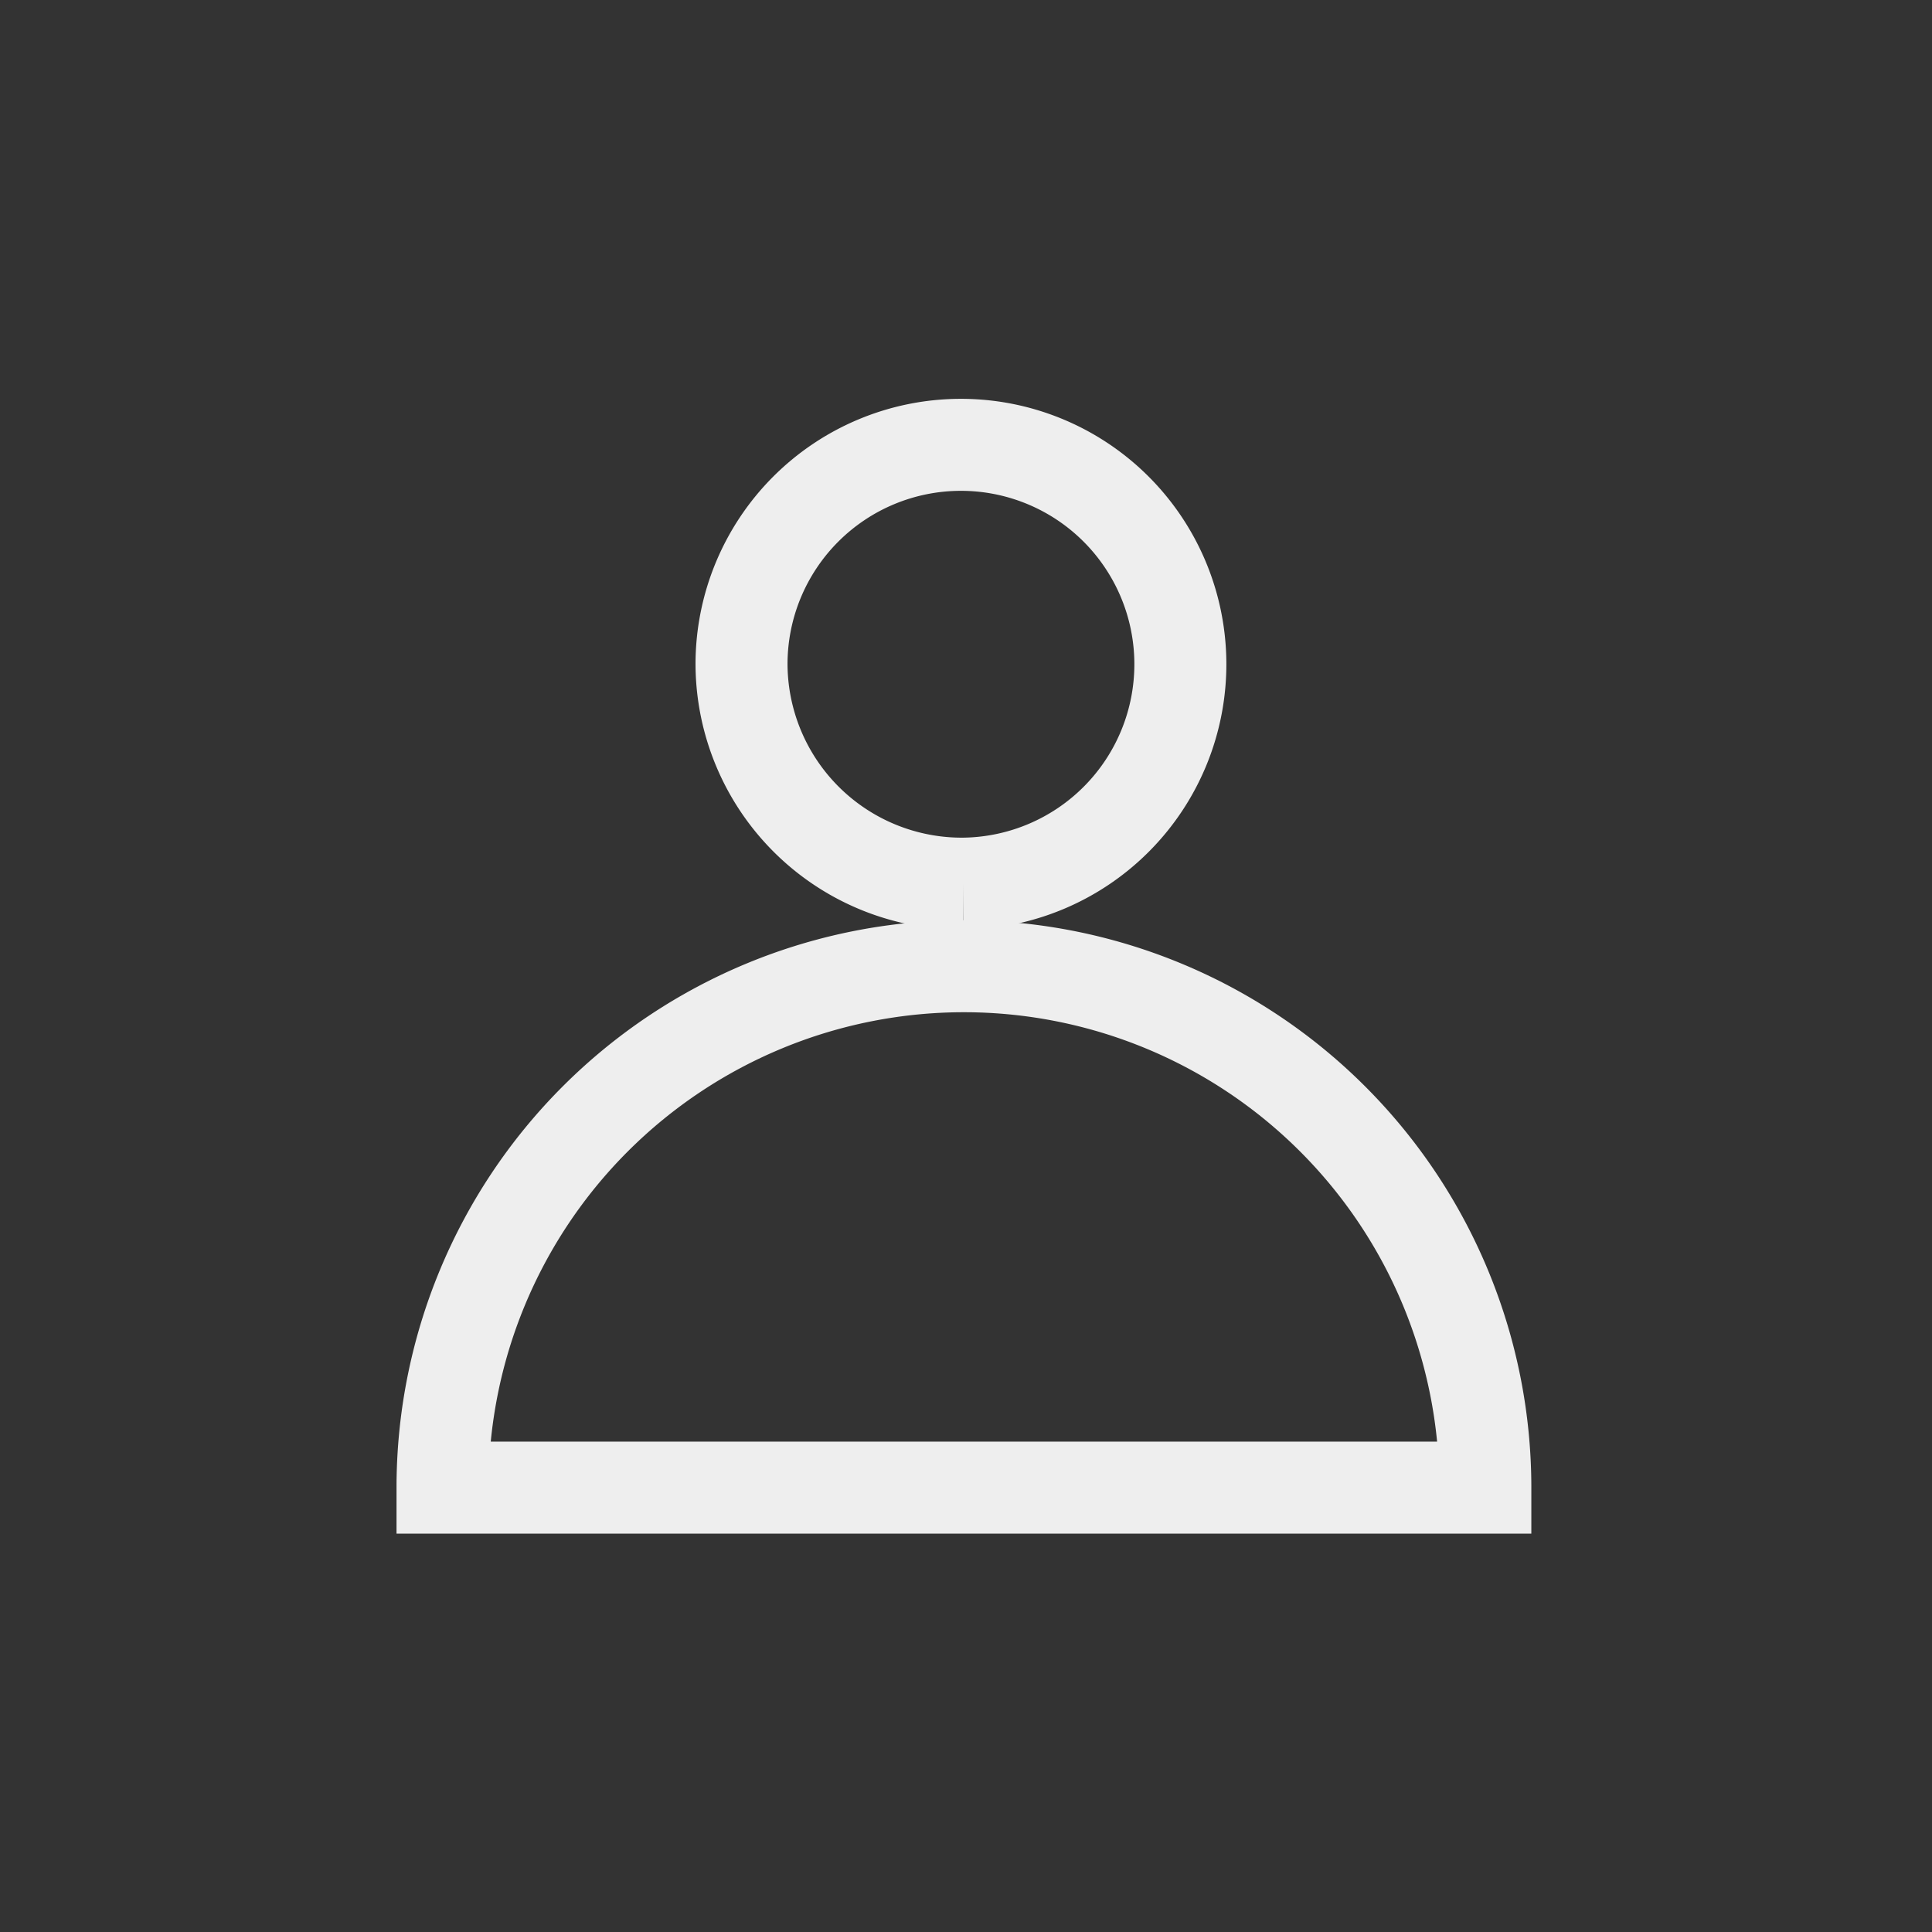 <svg id="mix_icon_user_fullblack" xmlns="http://www.w3.org/2000/svg" viewBox="0 0 42 42">
  <rect x="0" y="0" width="42" height="42" fill="#333333" stroke="none"/>
  <defs>
    <style>.cls-1{fill:transparent;stroke:#eeeeee;stroke-width:2;stroke-miterlimit:10;}.cls-2{fill:none;}</style>
  </defs><title>mix_icon_user_margin_F</title>
  <path class="cls-1" d="M32,32.08a11.33,11.33,0,0,0-22.67,0Z" transform="translate(0.29 0.26)"/>
  <path class="cls-1" d="M20.65,18.95a4.77,4.77,0,1,0-4.82-4.77,4.79,4.79,0,0,0,4.82,4.77" transform="translate(0.29 0.26)"/>
  <rect class="cls-2" width="42" height="42"/></svg>
